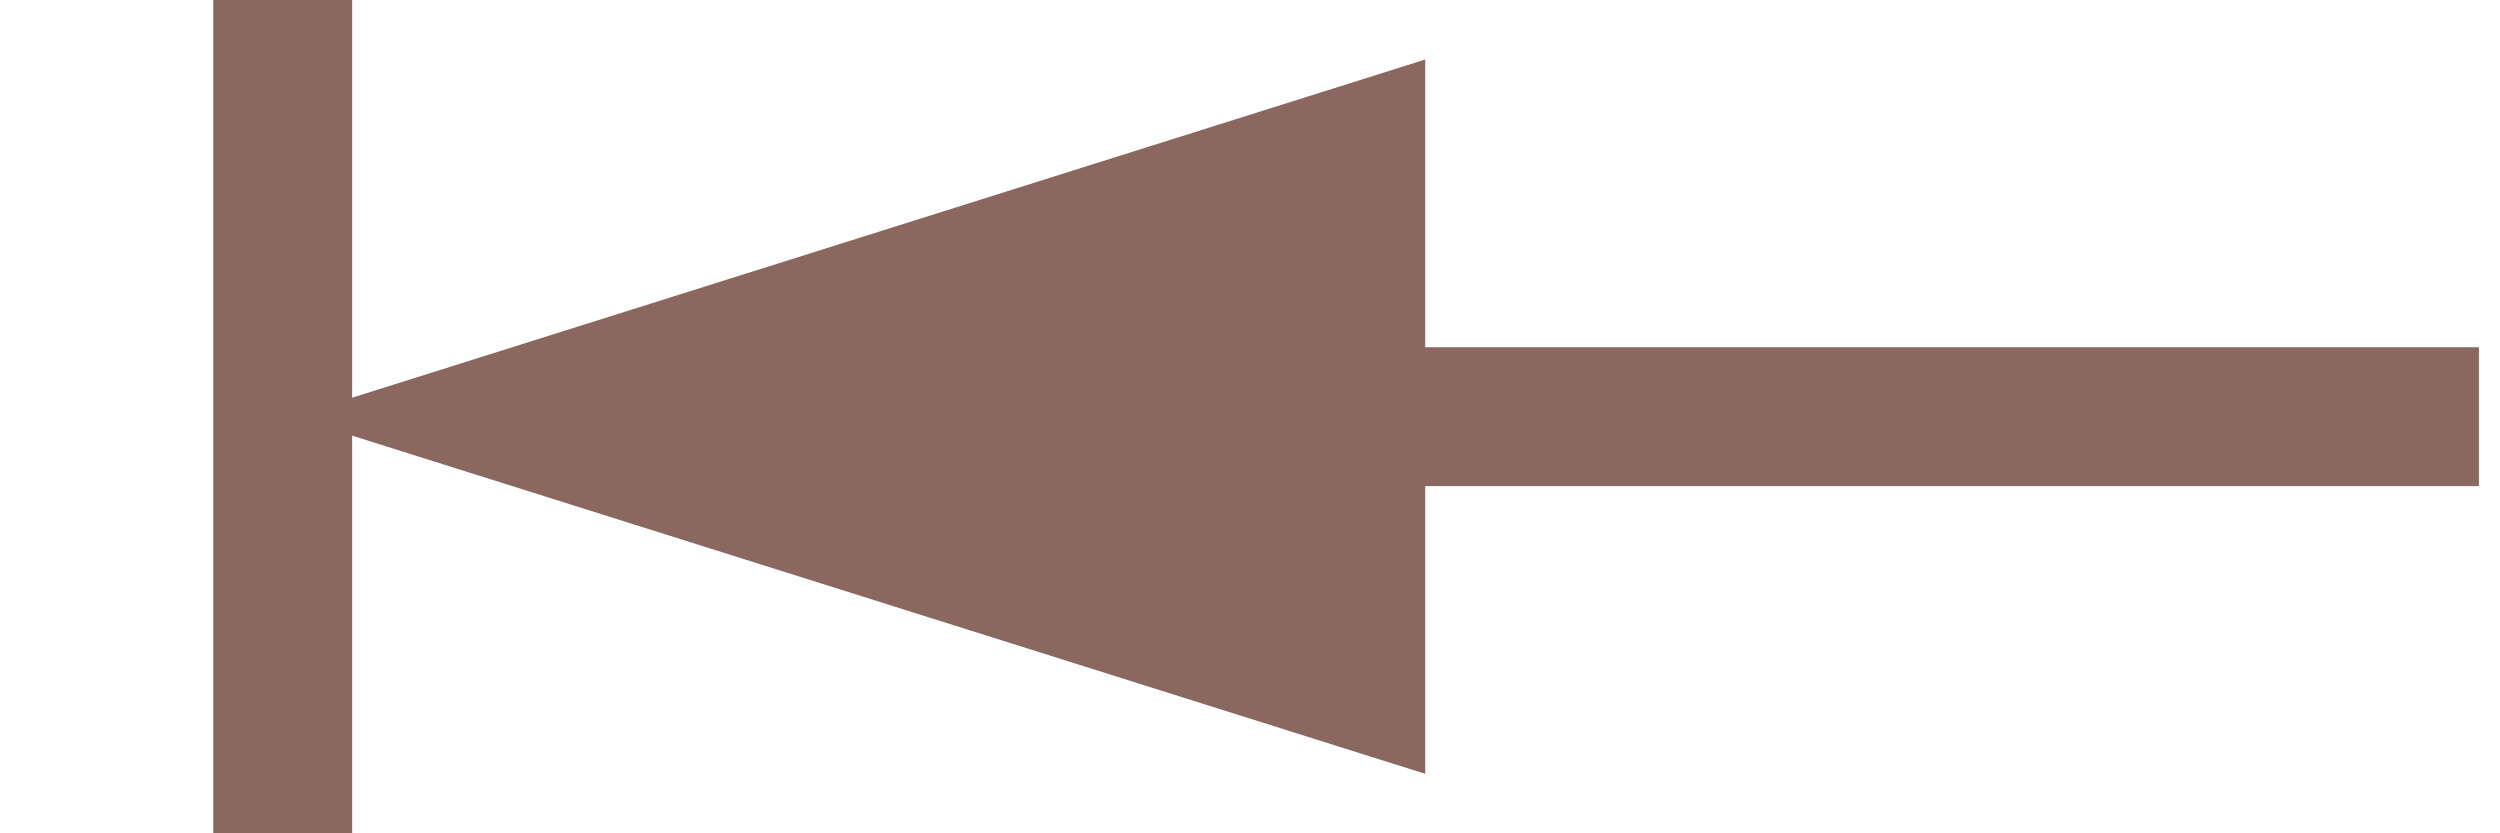 <svg width="36" height="12" viewBox="0 0 36 12" fill="none" xmlns="http://www.w3.org/2000/svg">
<path d="M4.204 6L20.523 11.143L20.523 6L20.523 0.857L4.204 6Z" fill="#8A675F"/>
<path d="M9.043 6L35.696 6" stroke="#8A675F" stroke-width="2"/>
<path d="M4.071 0V12" stroke="#8A675F" stroke-width="2"/>
</svg>
